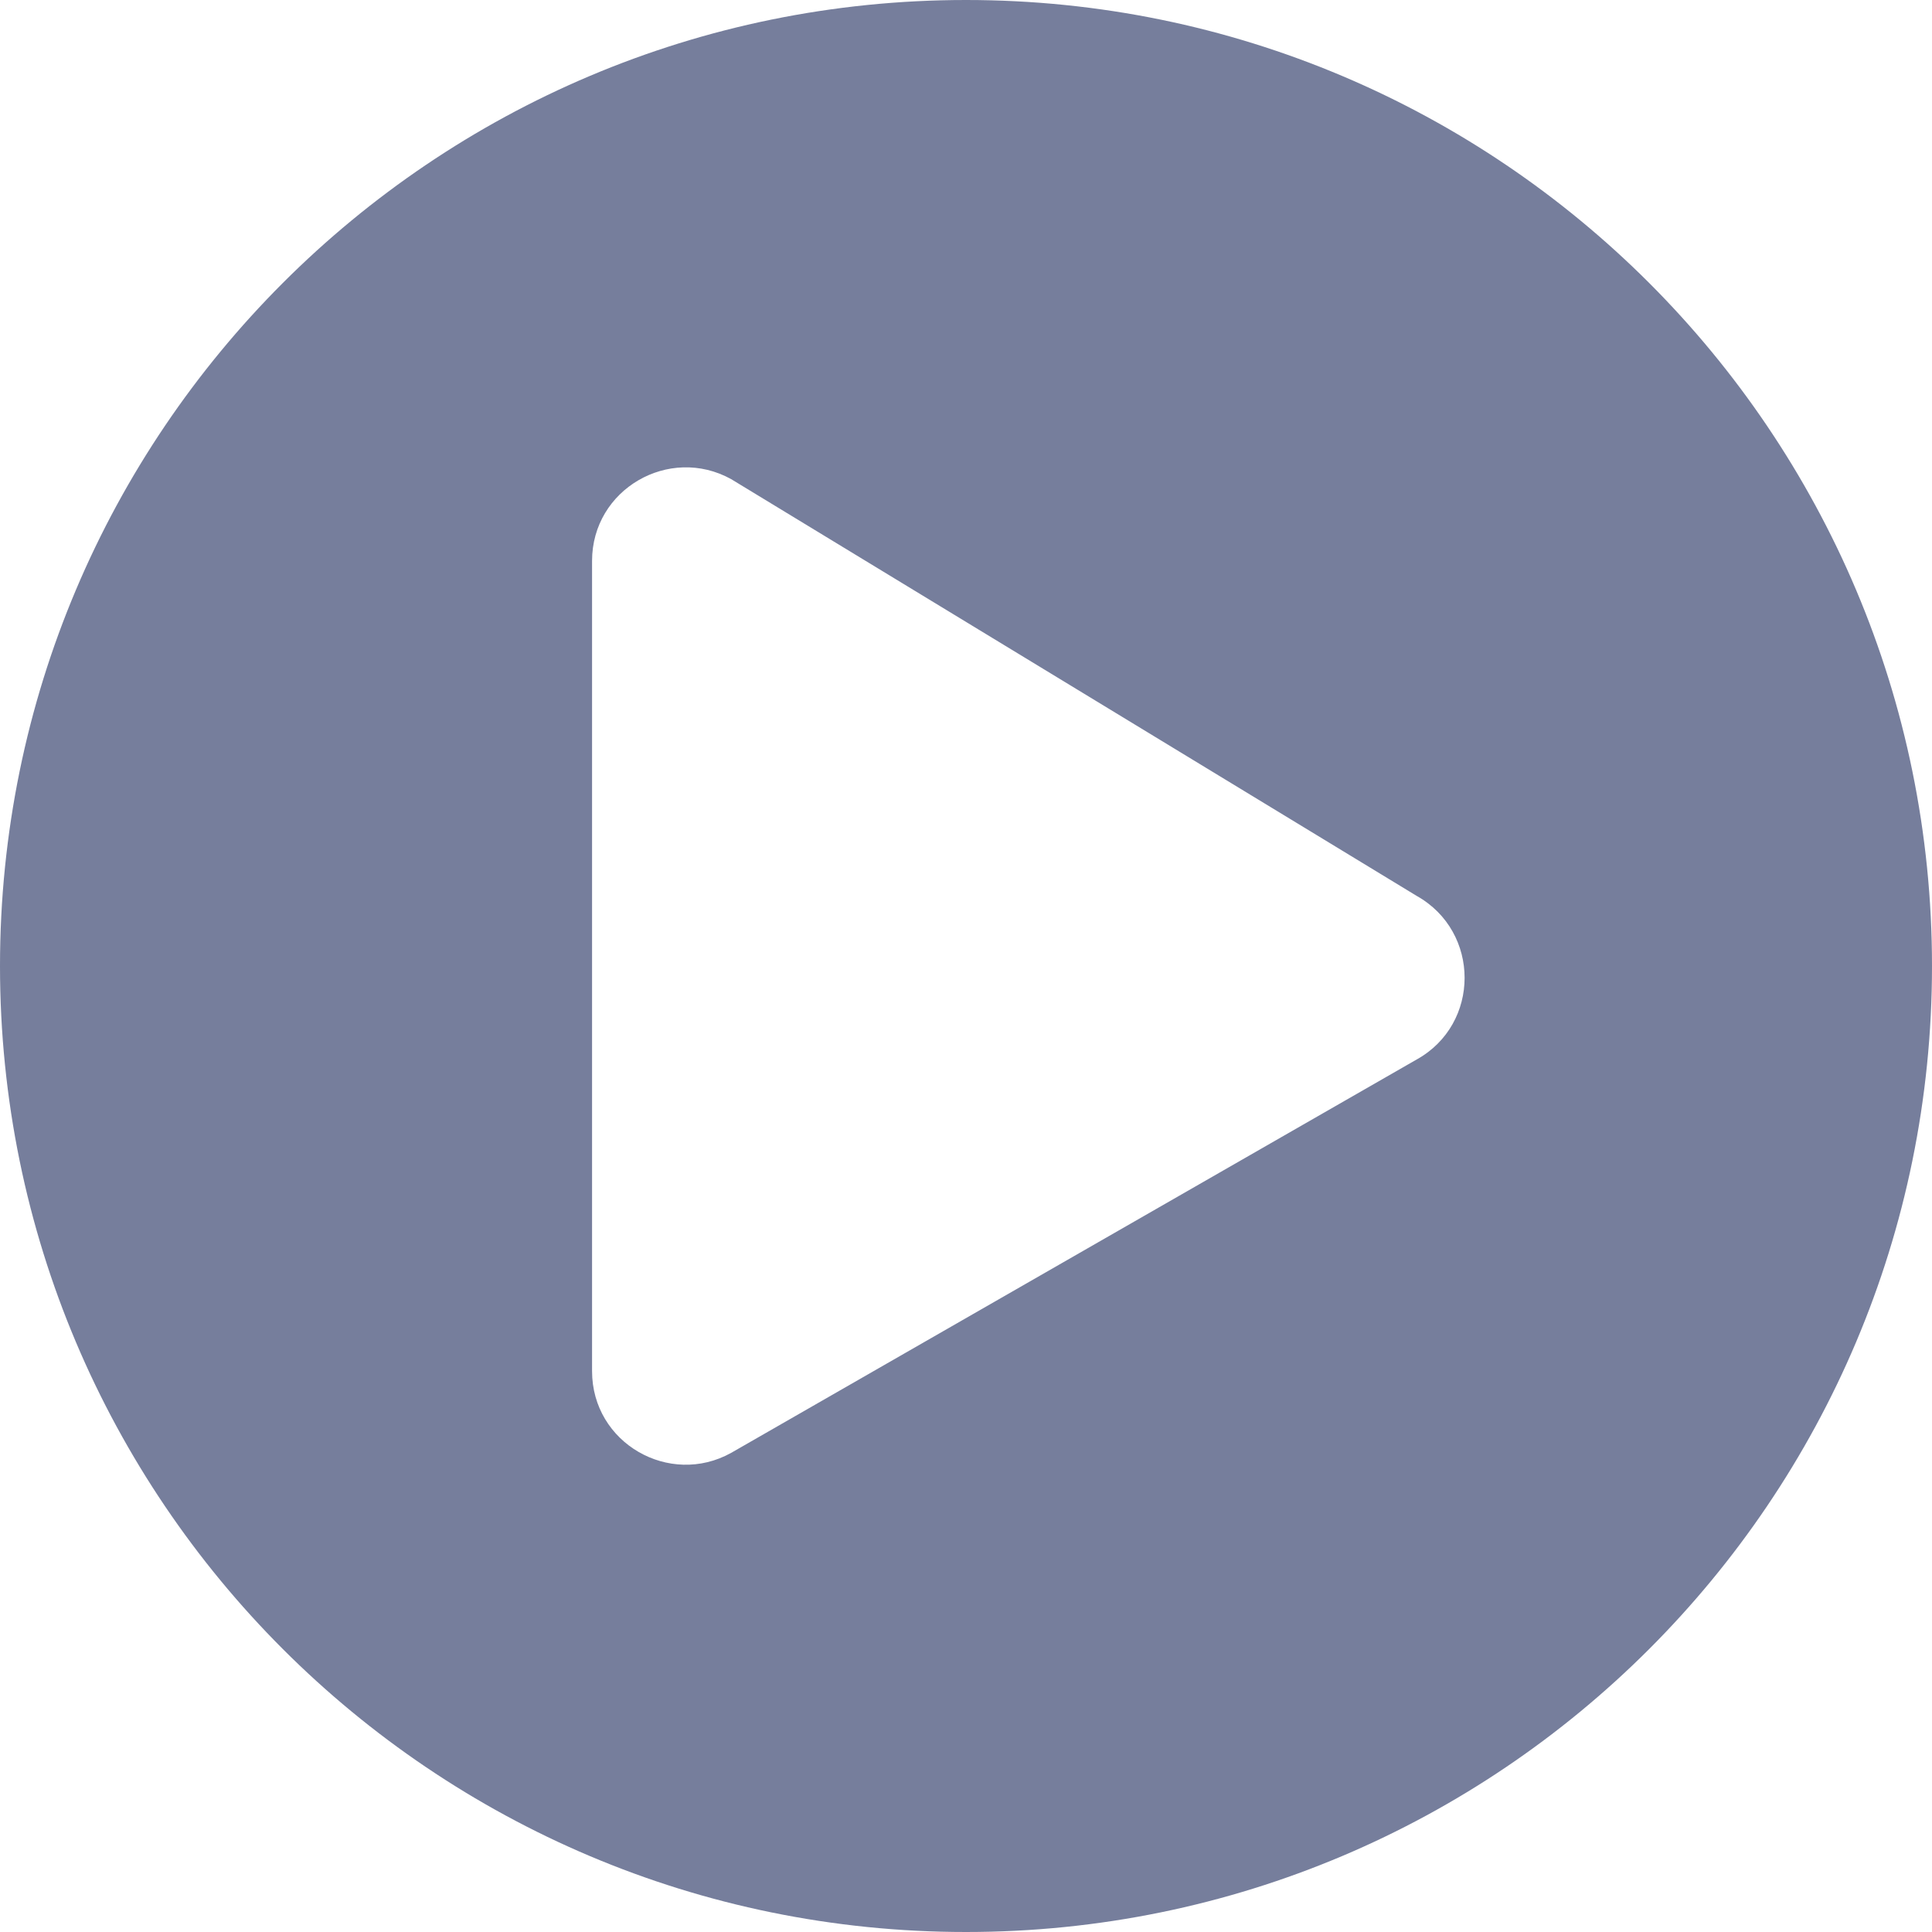 <svg width="20" height="20" viewBox="0 0 20 20" fill="none" xmlns="http://www.w3.org/2000/svg">
<path d="M10 0C4.476 0 0 4.476 0 10C0 15.524 4.476 20 10 20C15.524 20 20 15.524 20 10C20 4.476 15.524 0 10 0ZM14.665 10.968L7.569 15.04C6.931 15.395 6.129 14.94 6.129 14.194V5.806C6.129 5.065 6.927 4.605 7.569 4.96L14.665 9.274C15.327 9.645 15.327 10.601 14.665 10.968Z" fill="#767E9C"/>
</svg>
